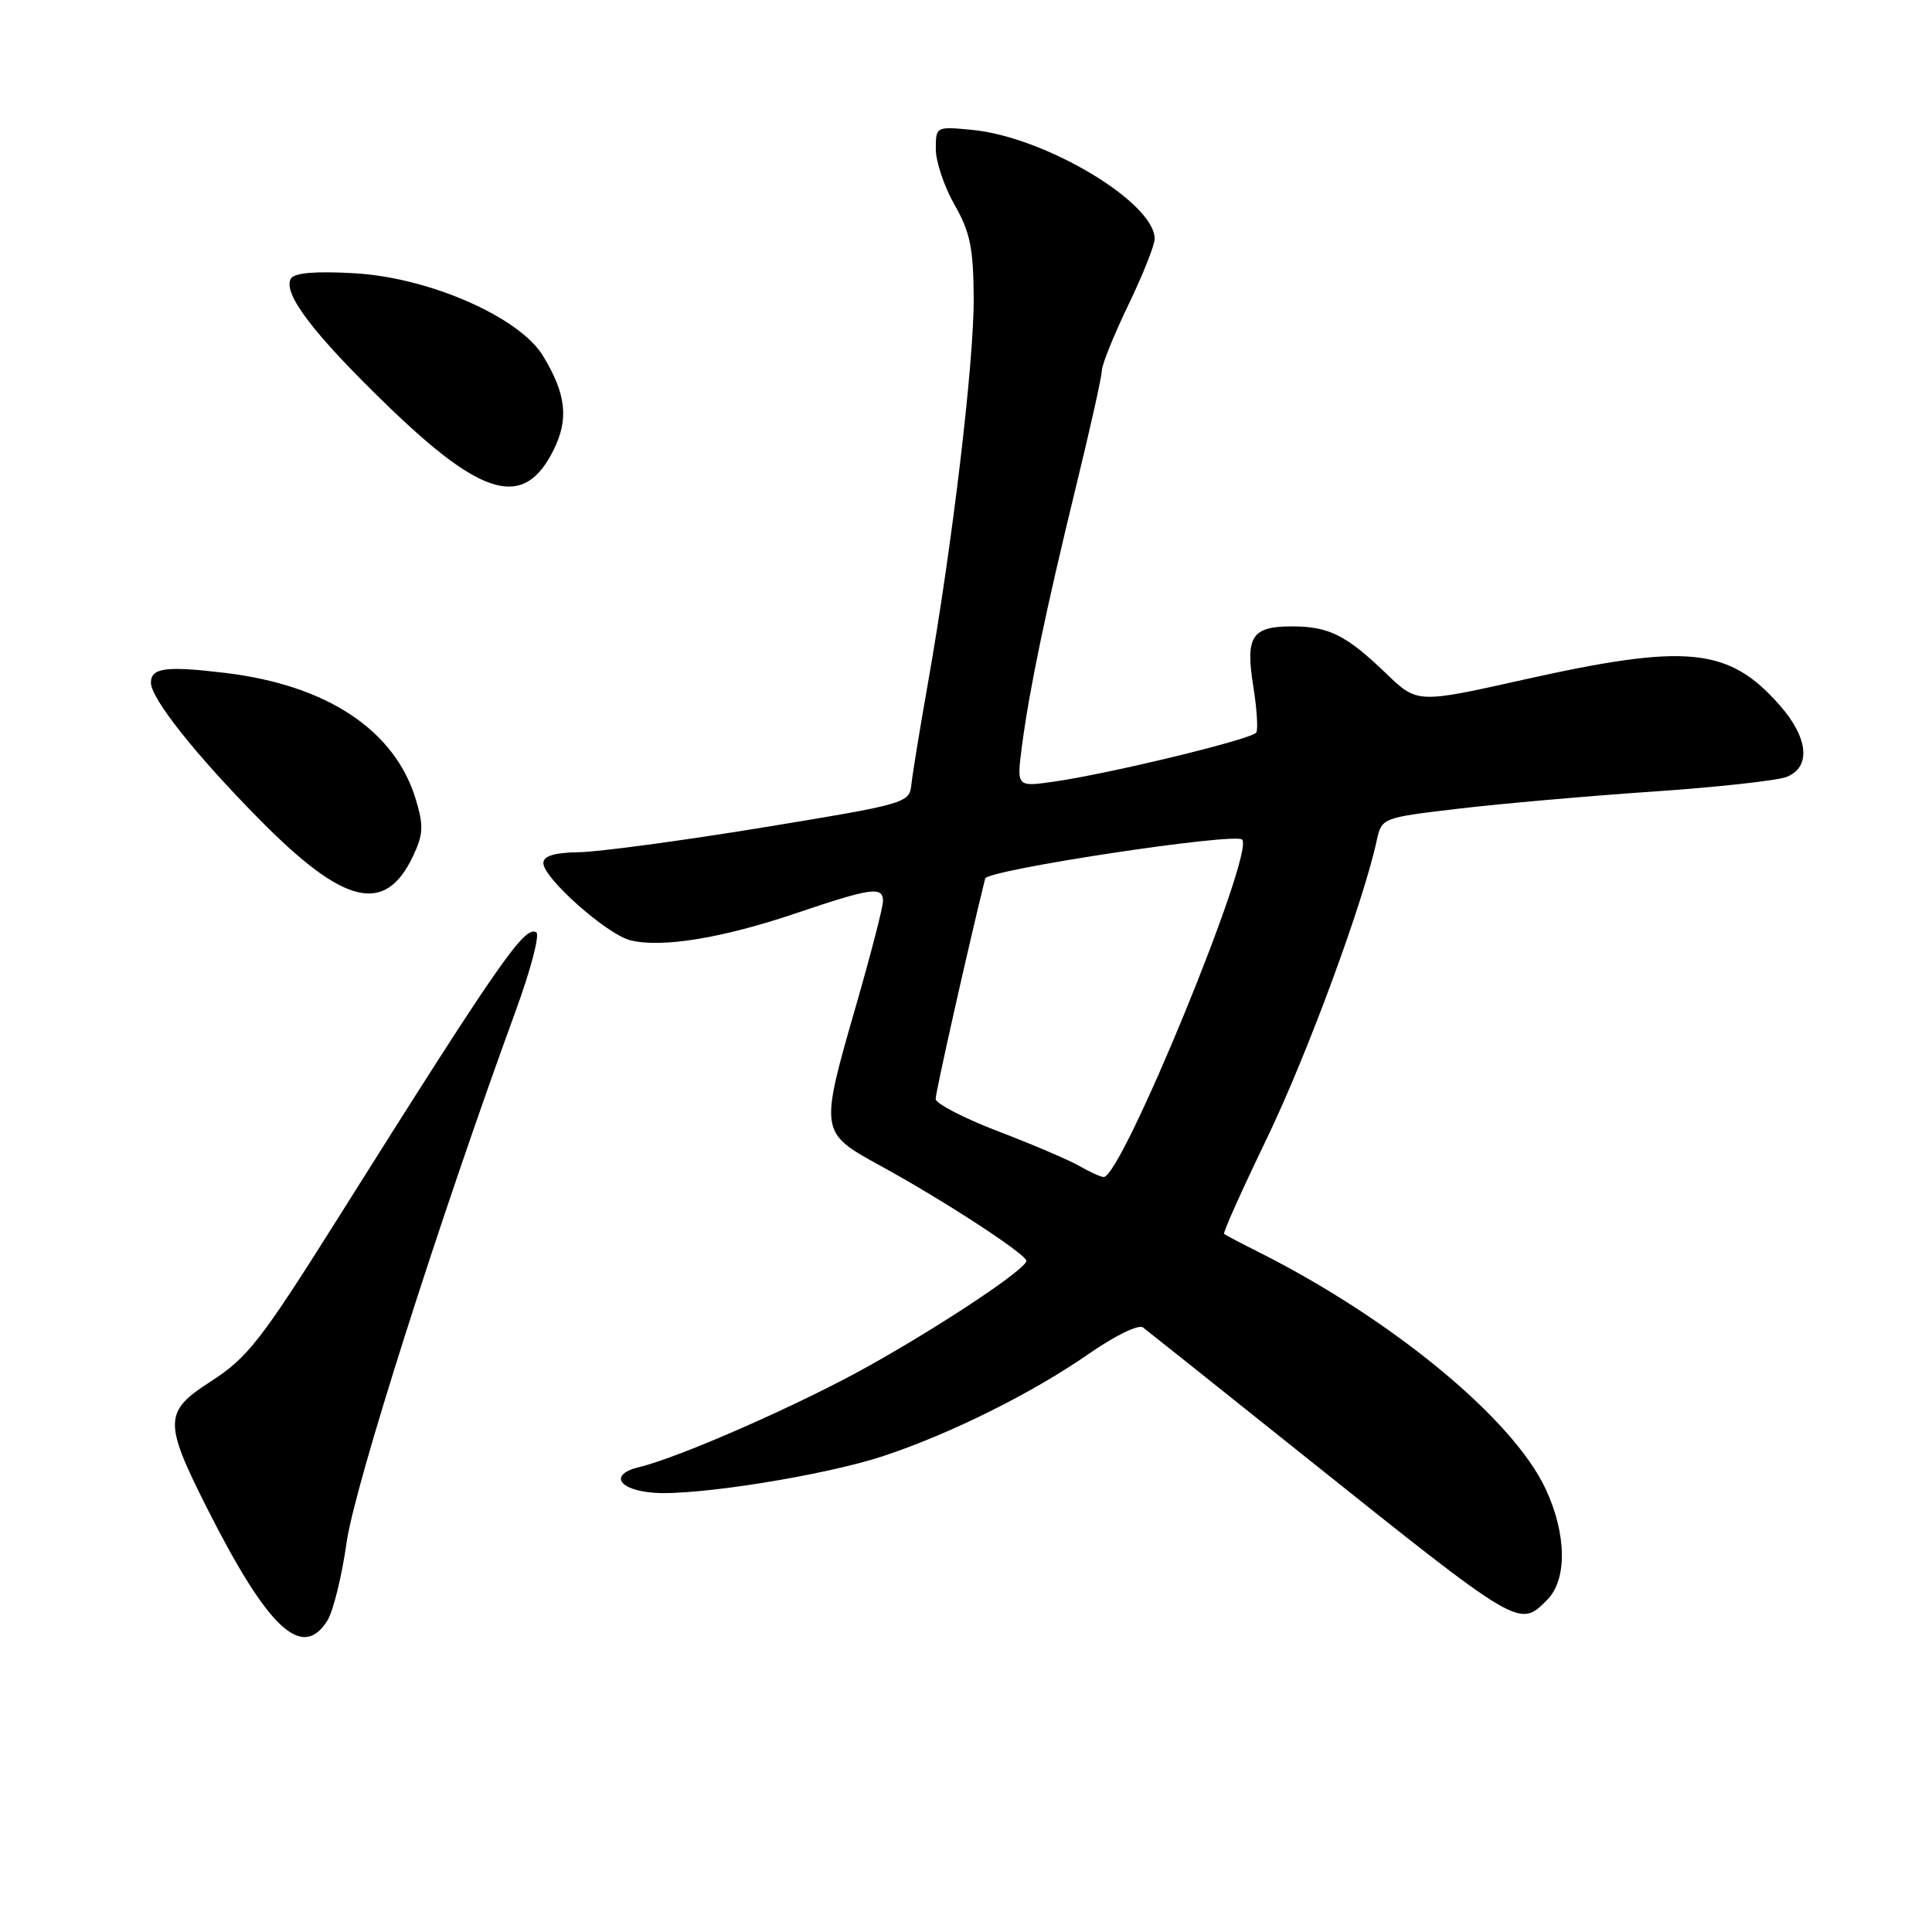 <?xml version="1.0" encoding="UTF-8" standalone="no"?>
<!DOCTYPE svg PUBLIC "-//W3C//DTD SVG 1.1//EN" "http://www.w3.org/Graphics/SVG/1.1/DTD/svg11.dtd" >
<svg xmlns="http://www.w3.org/2000/svg" xmlns:xlink="http://www.w3.org/1999/xlink" version="1.1" viewBox="0 0 256 256">
 <g >
 <path fill="currentColor"
d=" M 43.37 214.75 C 44.15 213.51 45.30 208.84 45.93 204.37 C 46.98 196.91 58.20 161.65 68.39 133.79 C 70.34 128.45 71.54 123.84 71.06 123.54 C 69.52 122.59 66.11 127.51 44.73 161.50 C 34.61 177.59 32.79 179.93 27.91 183.06 C 21.71 187.04 21.67 188.40 27.40 199.77 C 35.50 215.82 40.03 220.07 43.37 214.75 Z  M 205.00 212.00 C 207.69 209.31 207.60 203.26 204.78 197.24 C 200.44 188.00 184.58 174.90 167.00 166.02 C 164.52 164.78 162.36 163.64 162.20 163.49 C 162.03 163.34 164.58 157.66 167.86 150.86 C 173.19 139.80 180.62 119.67 182.41 111.43 C 183.08 108.36 183.08 108.36 193.29 107.15 C 198.91 106.49 210.47 105.47 219.00 104.89 C 227.53 104.31 235.51 103.43 236.75 102.94 C 239.99 101.65 239.62 97.77 235.85 93.48 C 229.08 85.77 223.56 85.21 201.85 90.07 C 187.79 93.21 187.79 93.21 183.65 89.22 C 178.37 84.15 176.07 83.00 171.19 83.00 C 165.87 83.00 165.01 84.32 166.06 90.90 C 166.54 93.88 166.72 96.65 166.46 97.07 C 165.92 97.94 146.95 102.54 139.60 103.58 C 134.71 104.27 134.71 104.27 135.41 98.89 C 136.39 91.35 138.59 80.82 142.57 64.50 C 144.45 56.80 146.00 49.87 146.00 49.10 C 146.00 48.34 147.57 44.44 149.50 40.43 C 151.43 36.43 153.00 32.48 153.00 31.65 C 153.00 26.82 138.46 18.13 128.81 17.21 C 124.02 16.75 124.00 16.76 124.00 19.77 C 124.00 21.43 125.12 24.75 126.49 27.15 C 128.55 30.76 128.98 32.86 129.02 39.50 C 129.07 48.00 126.18 72.27 122.96 90.50 C 121.89 96.55 120.90 102.62 120.76 103.98 C 120.51 106.41 120.05 106.54 101.00 109.66 C 90.28 111.41 79.36 112.88 76.75 112.92 C 73.43 112.98 72.00 113.41 72.00 114.37 C 72.00 116.35 80.41 123.81 83.52 124.59 C 87.64 125.63 95.69 124.32 105.44 121.02 C 115.53 117.61 117.00 117.41 117.00 119.42 C 117.00 120.20 115.42 126.31 113.50 133.00 C 108.57 150.11 108.56 150.03 116.75 154.52 C 125.11 159.10 136.00 166.20 136.00 167.07 C 136.00 168.12 125.17 175.36 115.35 180.87 C 106.29 185.97 90.11 193.10 84.68 194.40 C 80.69 195.35 81.90 197.44 86.65 197.80 C 92.26 198.22 109.27 195.50 117.00 192.95 C 125.88 190.02 136.79 184.59 144.23 179.42 C 147.75 176.97 150.87 175.45 151.46 175.90 C 152.03 176.33 161.63 183.98 172.79 192.90 C 201.51 215.85 201.28 215.72 205.00 212.00 Z  M 54.71 113.48 C 56.09 110.59 56.15 109.44 55.11 105.97 C 52.36 96.78 43.38 90.80 29.89 89.17 C 22.00 88.22 20.00 88.48 20.00 90.46 C 20.00 92.55 25.88 99.97 34.39 108.59 C 45.59 119.94 51.01 121.25 54.71 113.48 Z  M 73.33 59.67 C 75.40 55.54 75.03 52.22 71.95 47.15 C 68.82 42.01 56.89 36.78 47.00 36.21 C 41.85 35.91 39.03 36.14 38.56 36.90 C 37.38 38.80 41.49 44.21 51.38 53.78 C 64.00 65.99 69.45 67.45 73.33 59.67 Z  M 143.00 154.49 C 141.62 153.70 136.79 151.63 132.25 149.90 C 127.71 148.16 123.99 146.23 123.98 145.62 C 123.96 144.77 128.30 125.47 130.54 116.41 C 130.83 115.26 163.63 110.29 164.59 111.25 C 166.30 112.97 148.61 156.08 146.24 155.96 C 145.83 155.95 144.38 155.28 143.00 154.49 Z "/>
</g>
</svg>